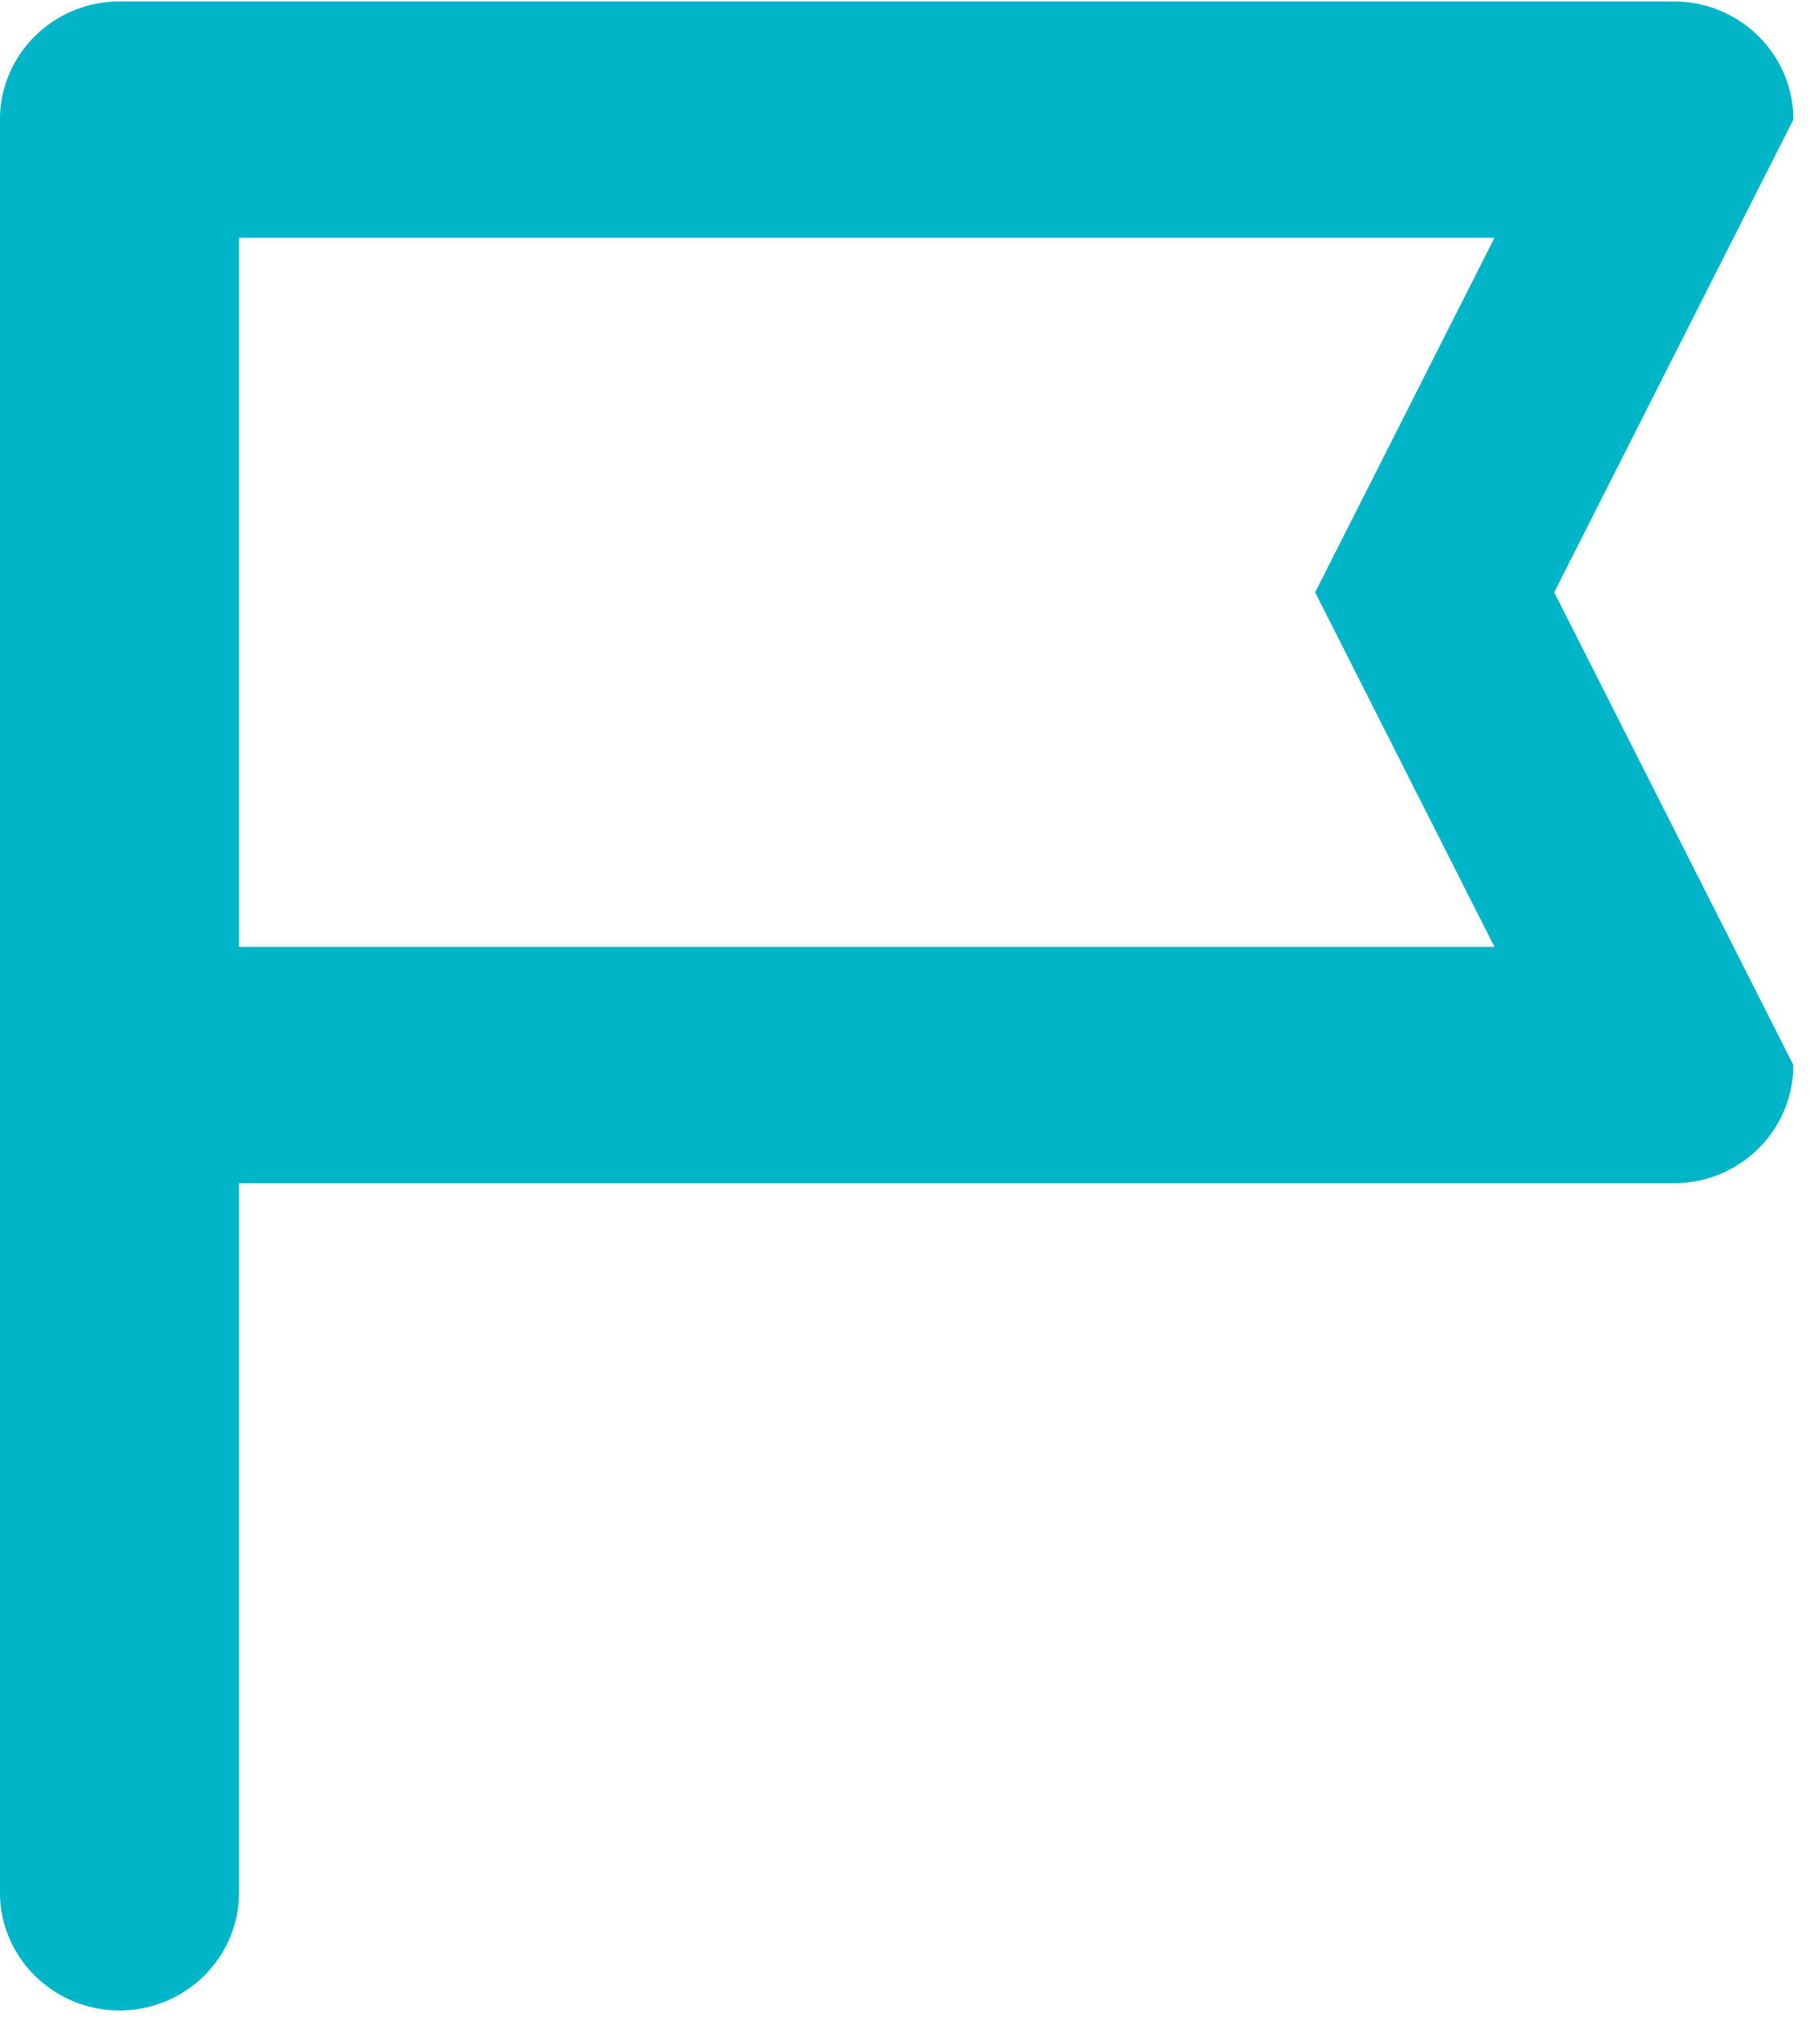 <svg width="33" height="37" viewBox="0 0 33 37" fill="none" xmlns="http://www.w3.org/2000/svg">
<path d="M2.167 36.446C0.97 36.446 -0.001 35.487 -0.001 34.304V2.168C-0.001 0.985 0.97 0.026 2.167 0.026H15.998C18.147 0.026 19.51 0.026 19.51 0.026H30.349C31.547 0.026 32.517 0.985 32.517 2.168L28.181 10.738L32.517 19.307C32.517 20.491 31.547 21.45 30.349 21.45H18.664H15.174H4.335V34.304C4.335 35.487 3.364 36.446 2.167 36.446ZM4.335 4.311V17.165L17.342 17.165L19.51 17.165H27.097L23.846 10.738L27.097 4.311L15.174 4.311H4.335Z" fill="#00B5C7"/>
</svg>
